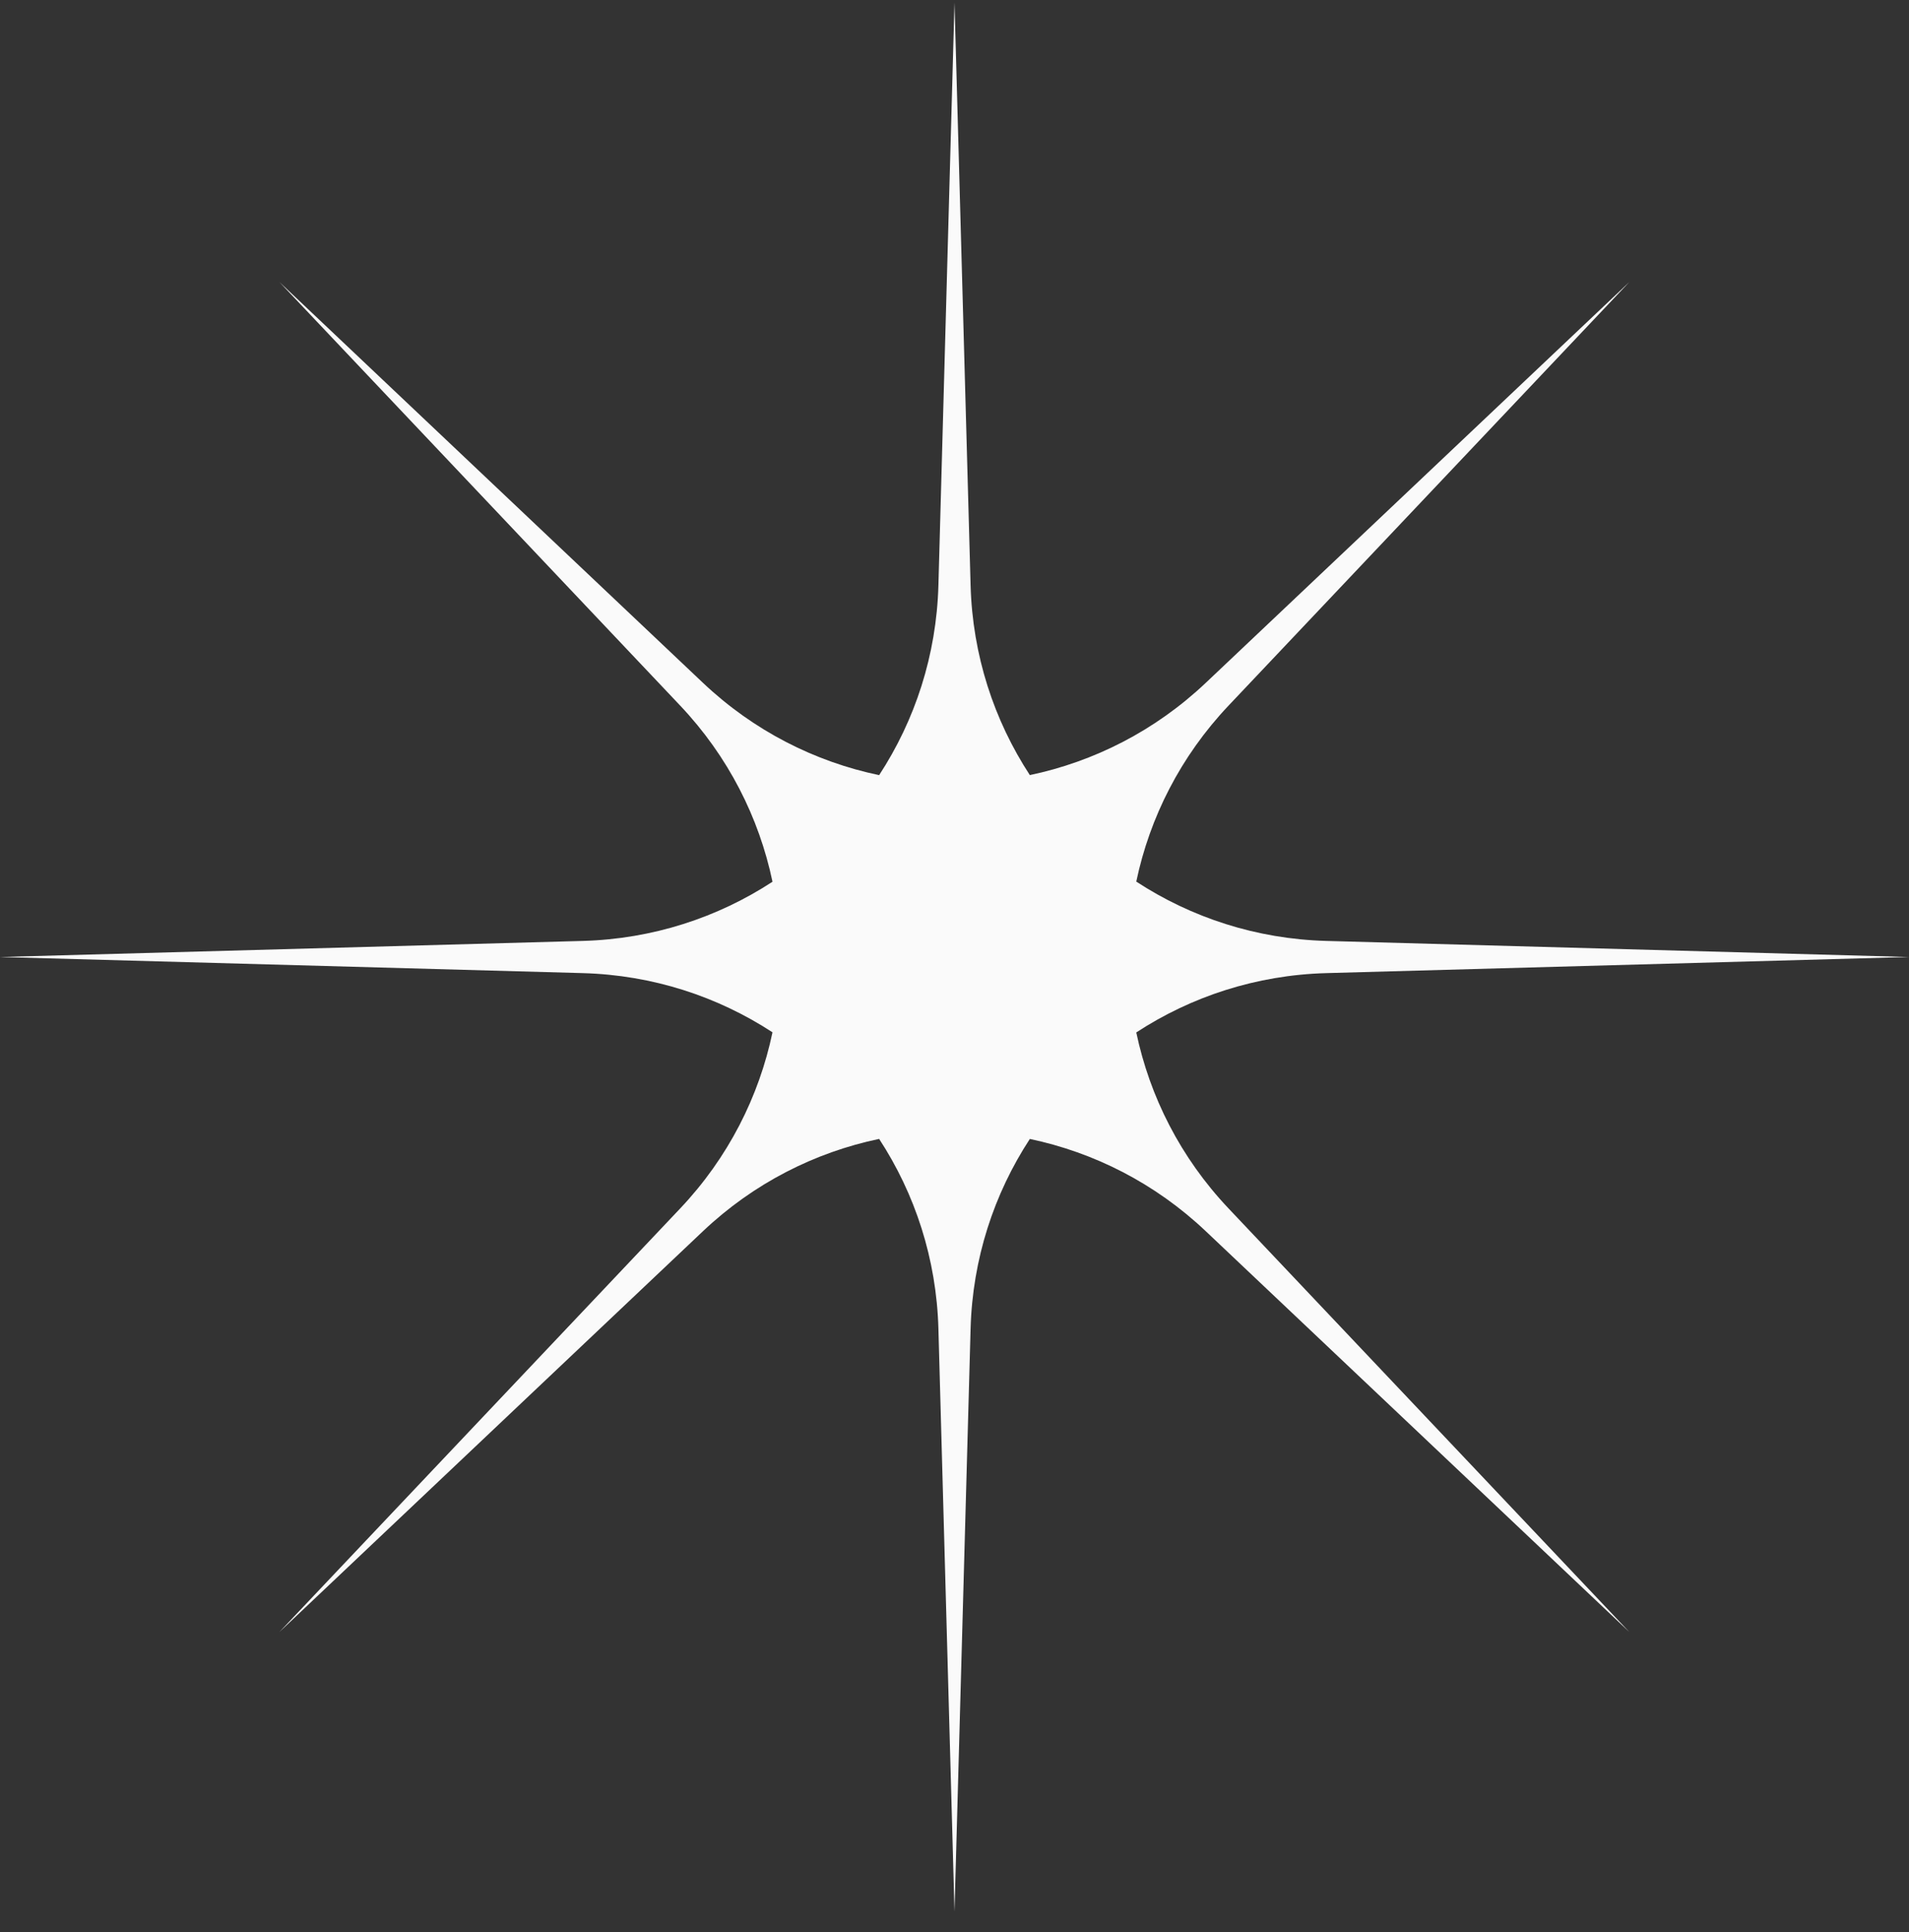 <svg width="82" height="83" viewBox="0 0 82 83" fill="none" xmlns="http://www.w3.org/2000/svg">
<rect x="0" y="0" width="82" height="83" fill="#333333" stroke="none"/>
<path fill-rule="evenodd" clip-rule="evenodd" d="M41.691 25.141L41 0.106L40.309 25.141C40.226 28.146 39.302 30.94 37.763 33.294C35.009 32.718 32.379 31.396 30.194 29.328L12.003 12.115L29.216 30.306C31.283 32.49 32.605 35.12 33.182 37.873C30.829 39.41 28.038 40.332 25.035 40.415L0 41.106L25.035 41.798C28.038 41.881 30.829 42.803 33.182 44.34C32.605 47.093 31.284 49.723 29.216 51.907L12.003 70.098L30.194 52.885C32.379 50.817 35.009 49.495 37.763 48.919C39.302 51.273 40.226 54.066 40.309 57.072L41 82.106L41.691 57.072C41.774 54.067 42.698 51.275 44.236 48.921C46.986 49.498 49.613 50.819 51.795 52.885L69.986 70.098L52.773 51.907C50.707 49.724 49.386 47.097 48.808 44.346C51.164 42.806 53.958 41.881 56.965 41.798L82 41.106L56.965 40.415C53.958 40.332 51.164 39.407 48.808 37.867C49.386 35.116 50.707 32.489 52.773 30.306L69.986 12.115L51.795 29.328C49.613 31.393 46.986 32.715 44.236 33.292C42.698 30.938 41.774 28.146 41.691 25.141Z" fill="#FAFAFA"/>
</svg>

